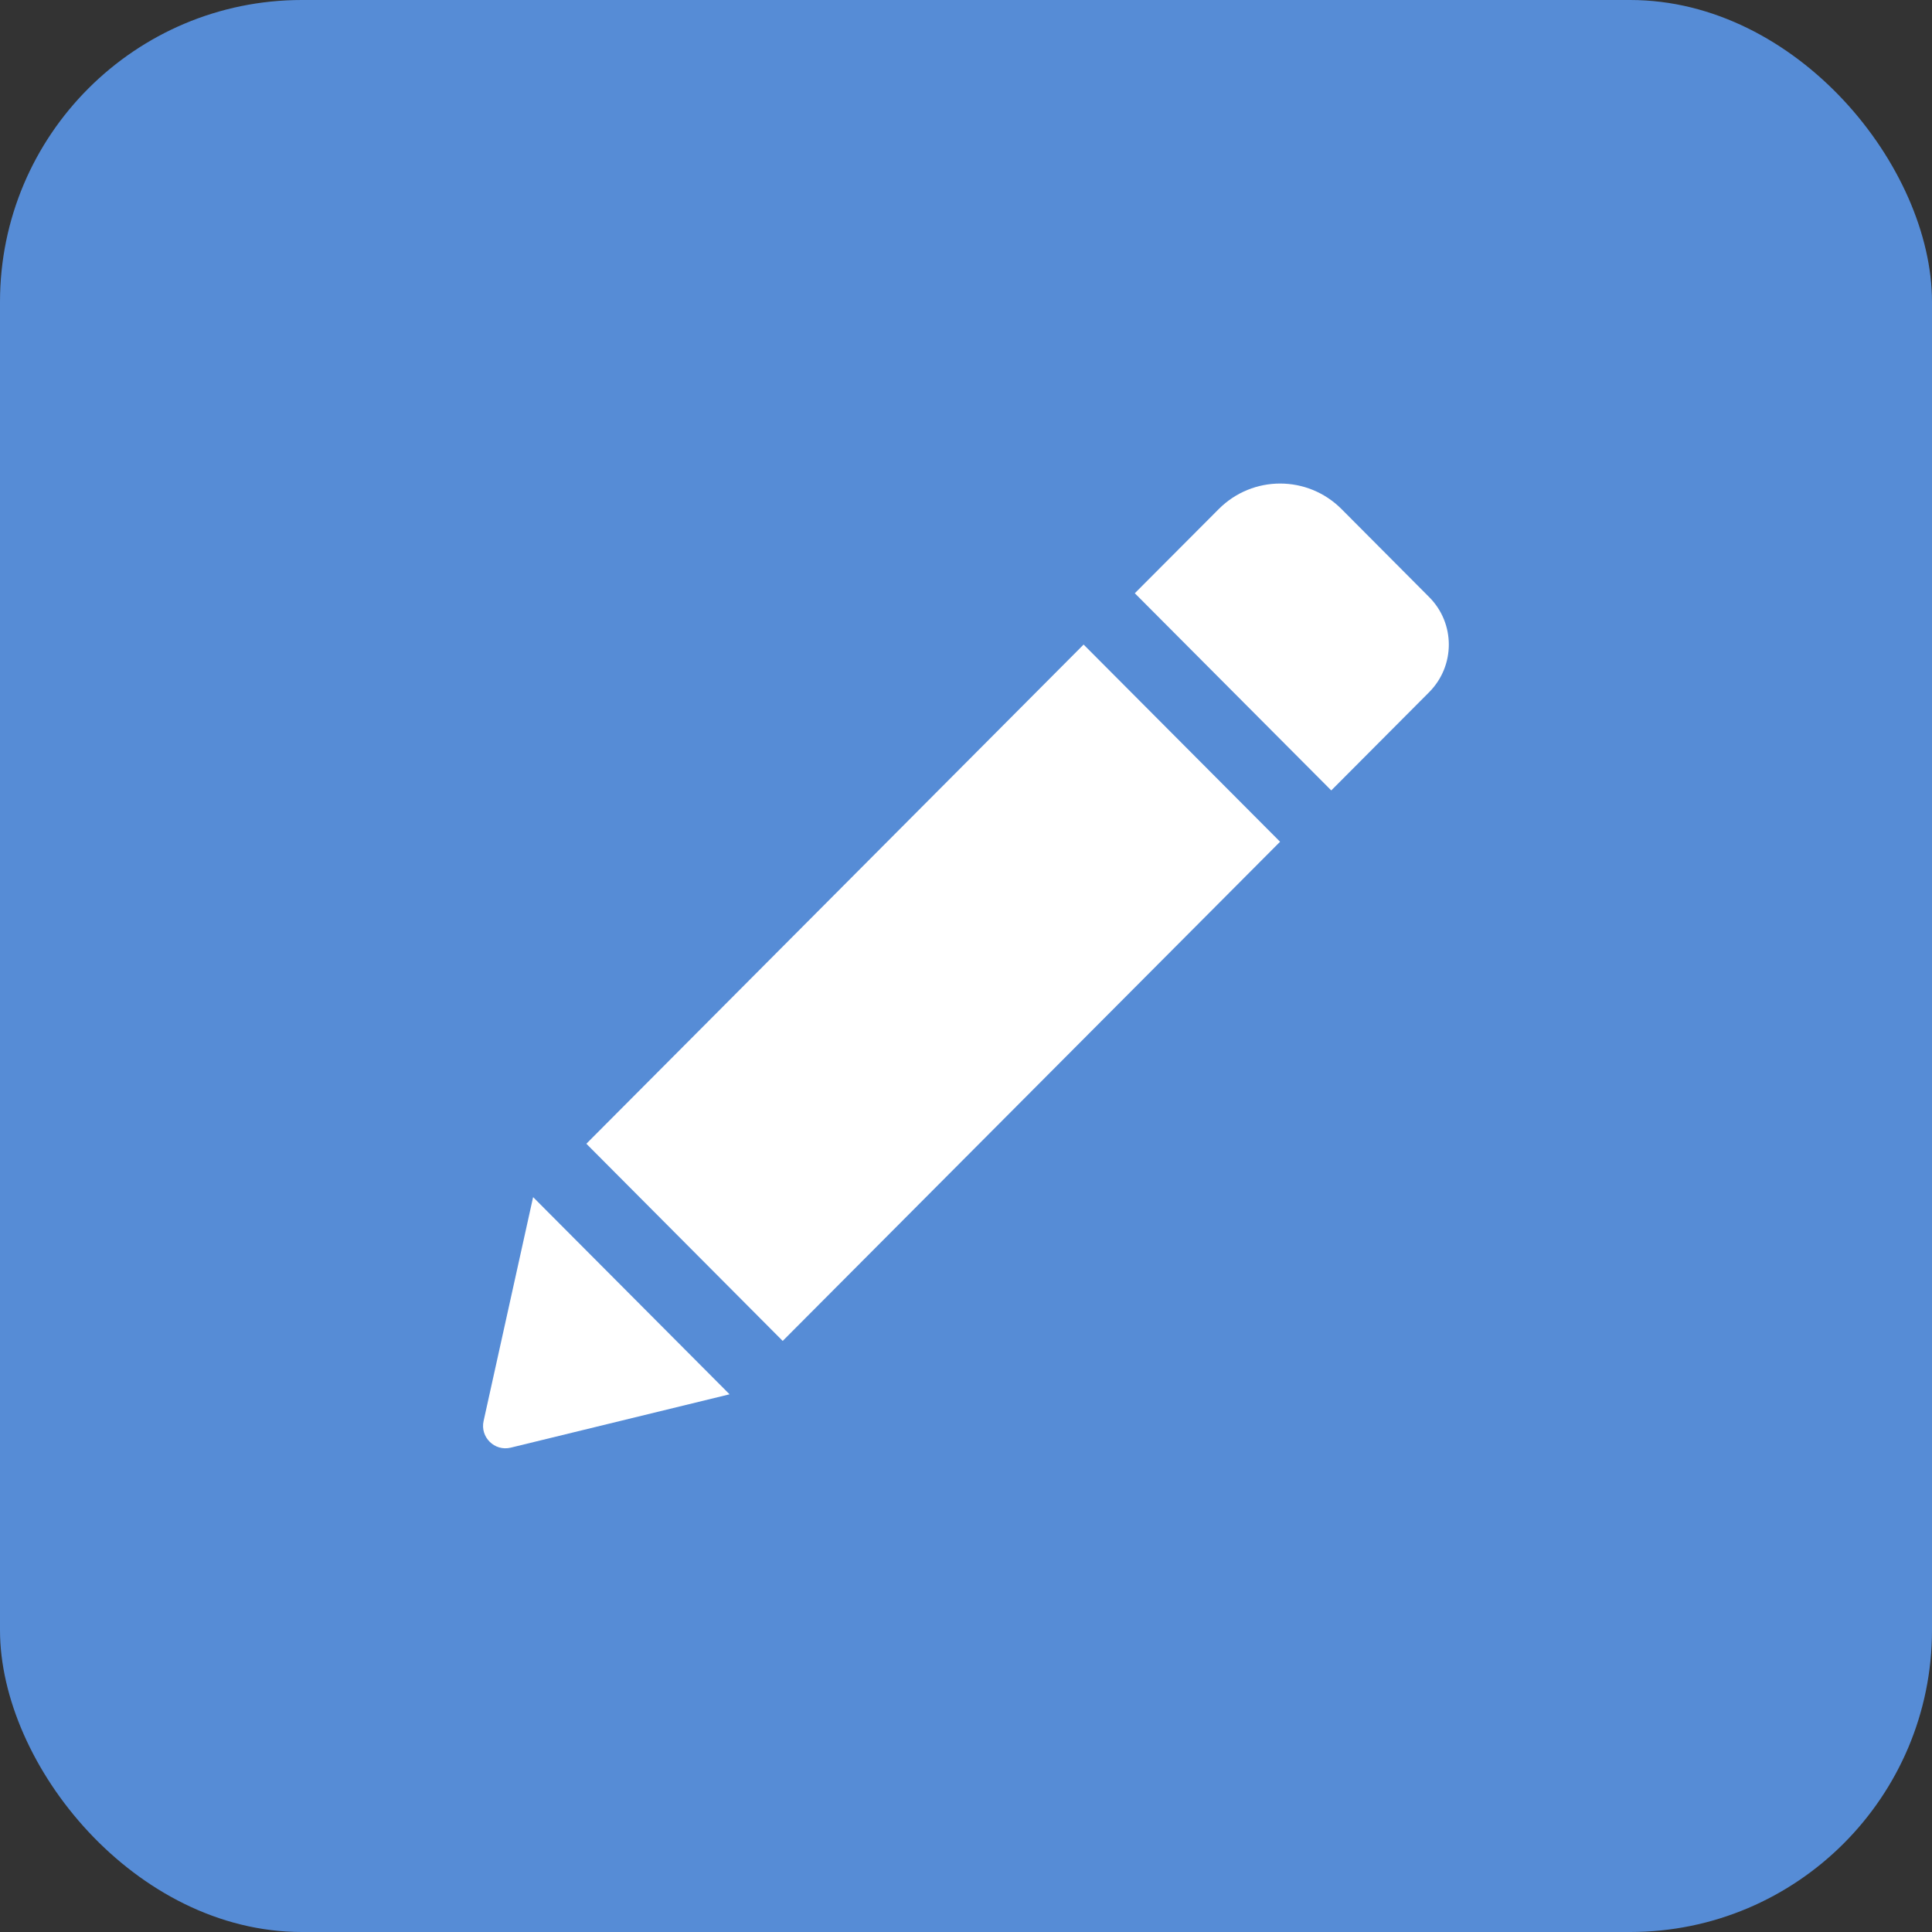 <svg width="16" height="16" viewBox="0 0 16 16" fill="none" xmlns="http://www.w3.org/2000/svg">
<rect x="0" y="0" width="16" height="16" fill="#333333" stroke="none"/>
<rect width="16" height="16" rx="2.5" fill="#568CD6"/>
<path fill-rule="evenodd" clip-rule="evenodd" d="M11.835 4.944L11.11 4.216C10.829 3.934 10.374 3.934 10.093 4.216L9.398 4.913L11.025 6.546L11.835 5.733C12.053 5.514 12.053 5.162 11.835 4.944ZM8.974 5.338L10.601 6.971L6.482 11.105L4.856 9.472L8.974 5.338ZM4.229 11.989C4.095 12.021 3.975 11.901 4.005 11.768L4.415 9.914L6.042 11.547L4.229 11.989Z" fill="white"/>
</svg>
